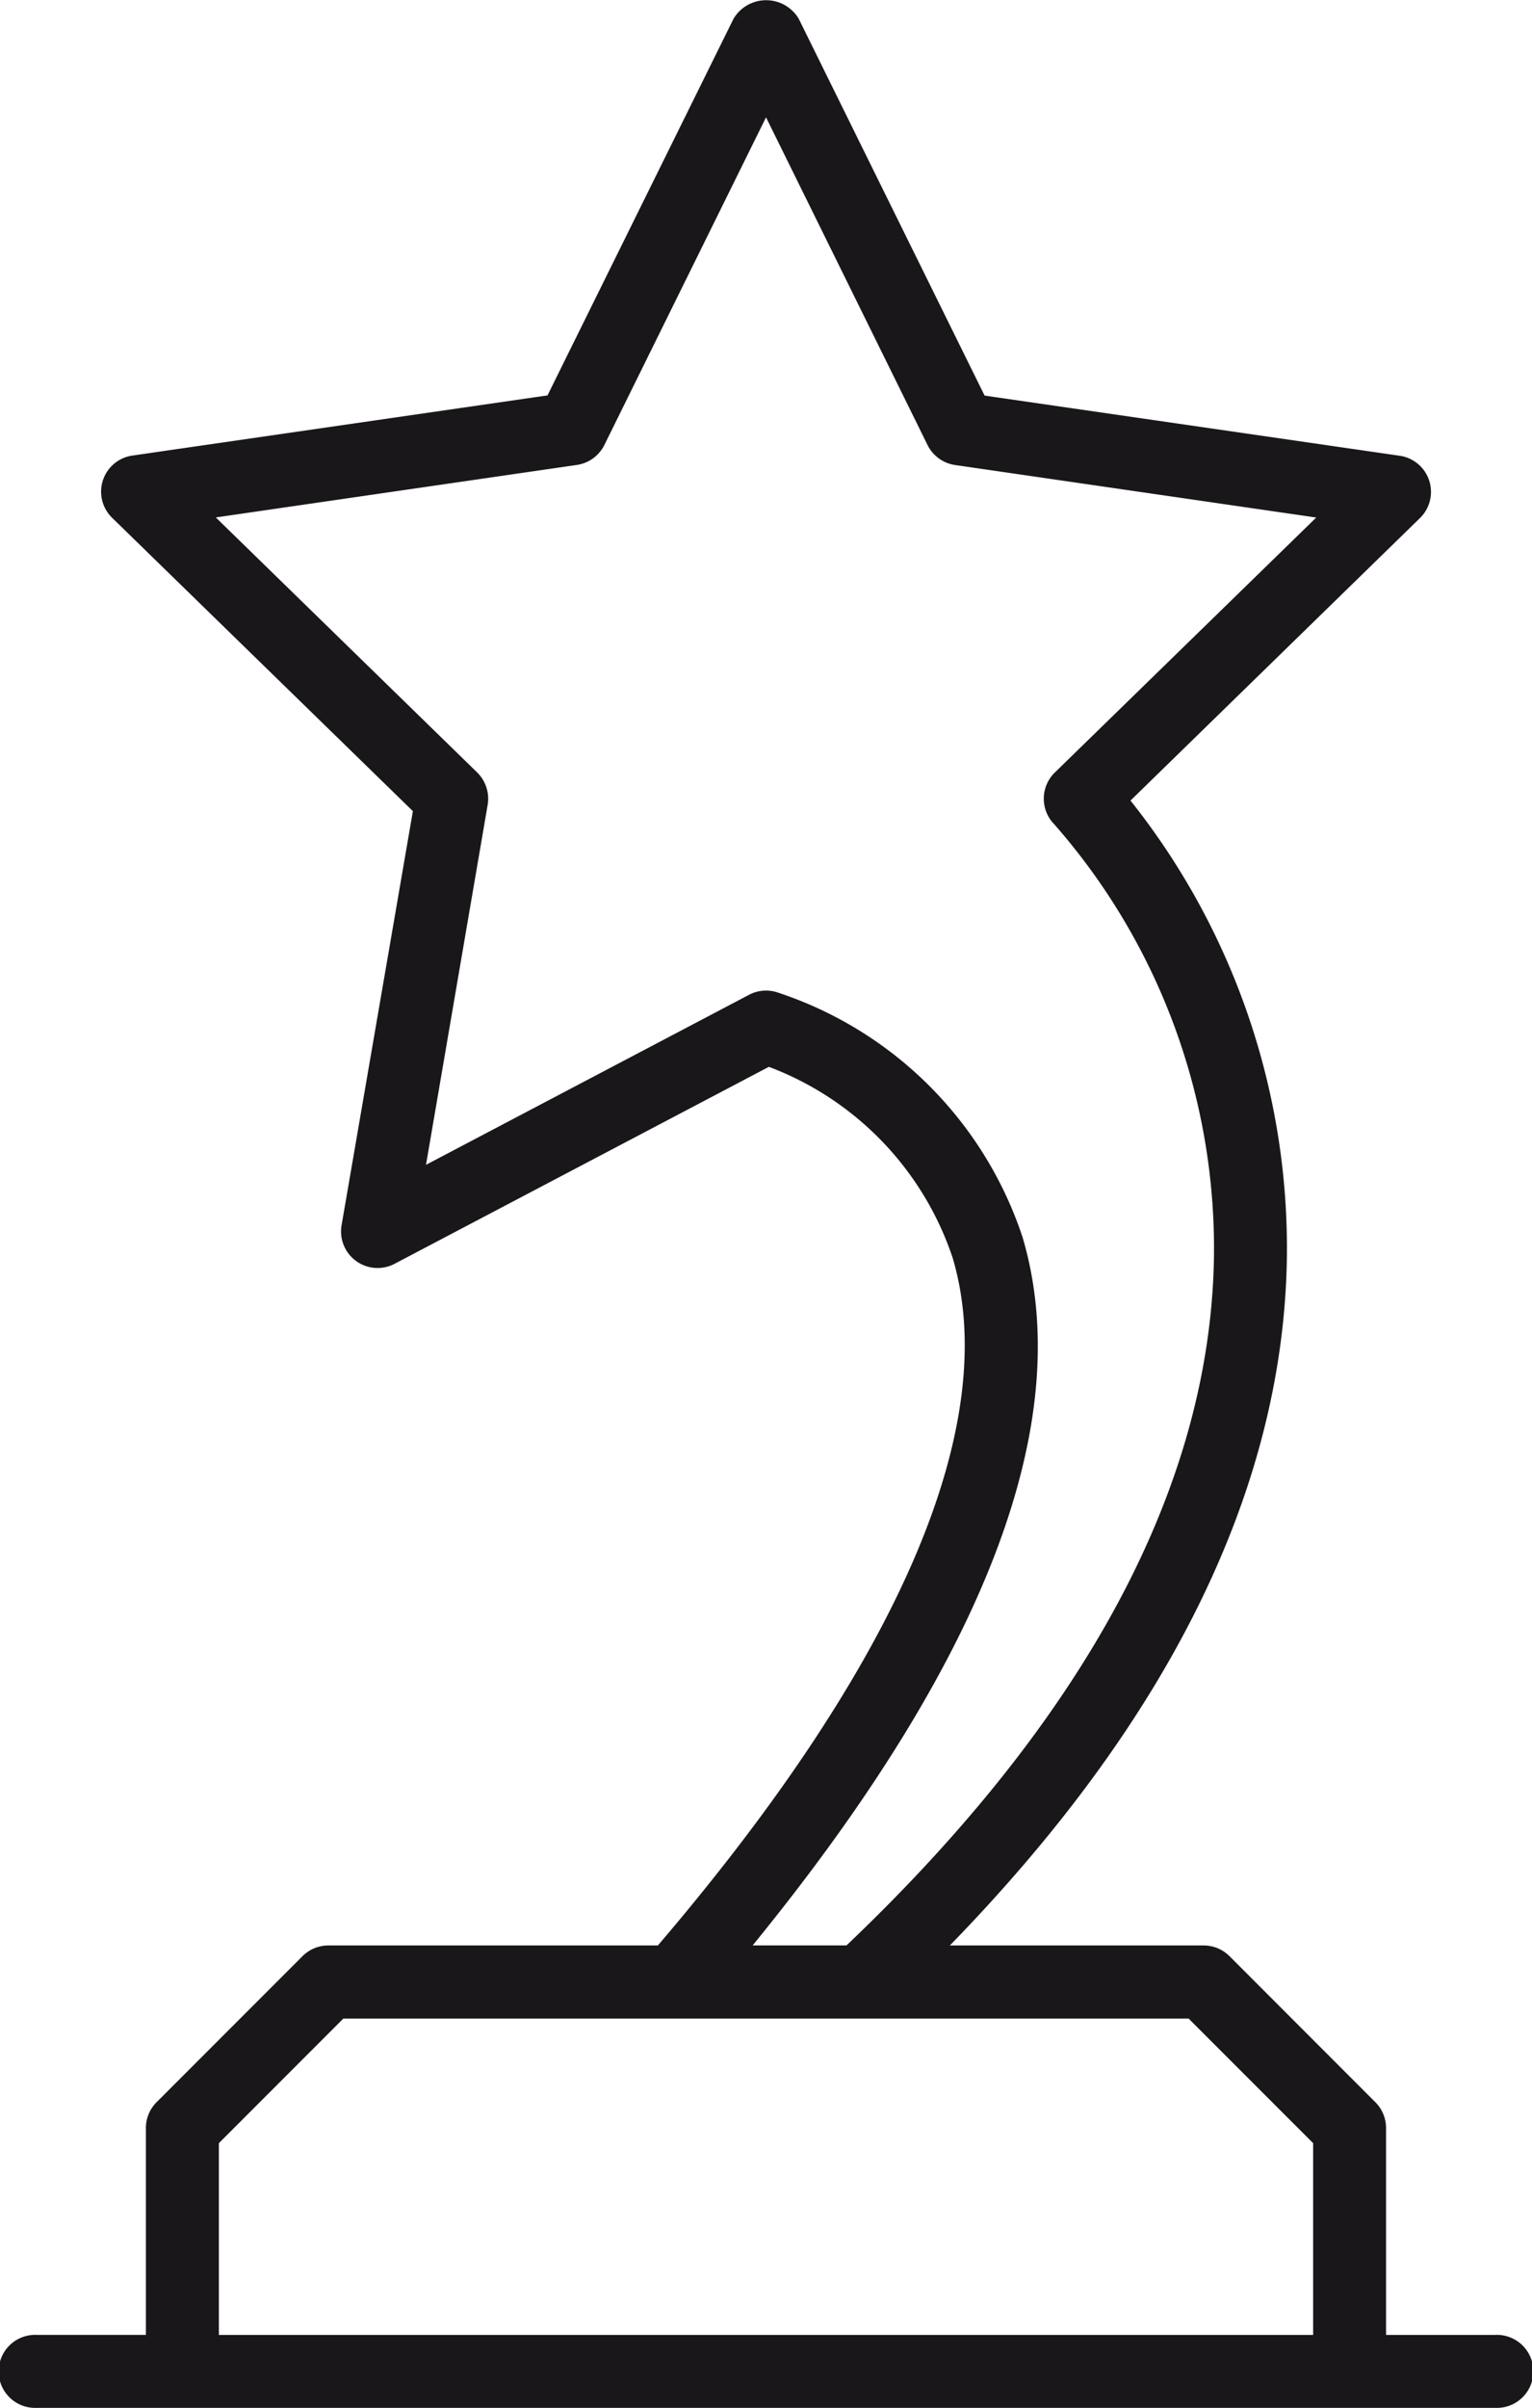 <svg xmlns="http://www.w3.org/2000/svg" width="30.567" height="48.001" viewBox="0 0 30.567 48.001">
  <path d="M29.839,46.546H27.655V42.421a.725.725,0,0,0-.213-.514l-2.911-2.912a.73.73,0,0,0-.515-.213H18.952c4.377-4.495,6.644-9.09,6.724-13.678a14.335,14.335,0,0,0-3.12-9.145l5.776-5.632a.728.728,0,0,0-.4-1.241l-8.287-1.2L15.936.373a.757.757,0,0,0-1.3,0L10.924,7.882l-8.286,1.2a.727.727,0,0,0-.4,1.241l6,5.847L6.815,24.426a.729.729,0,0,0,1.057.768l7.469-3.927a6.151,6.151,0,0,1,3.669,3.815c.978,3.322-1.061,8.057-5.884,13.7H6.551a.731.731,0,0,0-.515.213L3.125,41.906a.724.724,0,0,0-.214.514v4.125H.728A.728.728,0,1,0,.728,48H29.839a.728.728,0,1,0,0-1.455ZM20.405,24.671a7.672,7.672,0,0,0-4.916-4.895.729.729,0,0,0-.544.055L8.5,23.22l1.23-7.176a.733.733,0,0,0-.209-.645L4.306,10.315l7.207-1.047a.731.731,0,0,0,.547-.4l3.224-6.529L18.506,8.87a.73.73,0,0,0,.549.4l7.207,1.047L21.046,15.4a.728.728,0,0,0-.009,1.034,12.817,12.817,0,0,1,3.184,8.647c-.08,4.542-2.549,9.151-7.331,13.7H15.017C19.663,33.088,21.485,28.343,20.405,24.671ZM4.367,46.546V42.723l2.484-2.484H23.715L26.2,42.723v3.823Z" fill="#1a171b"/>
</svg>
